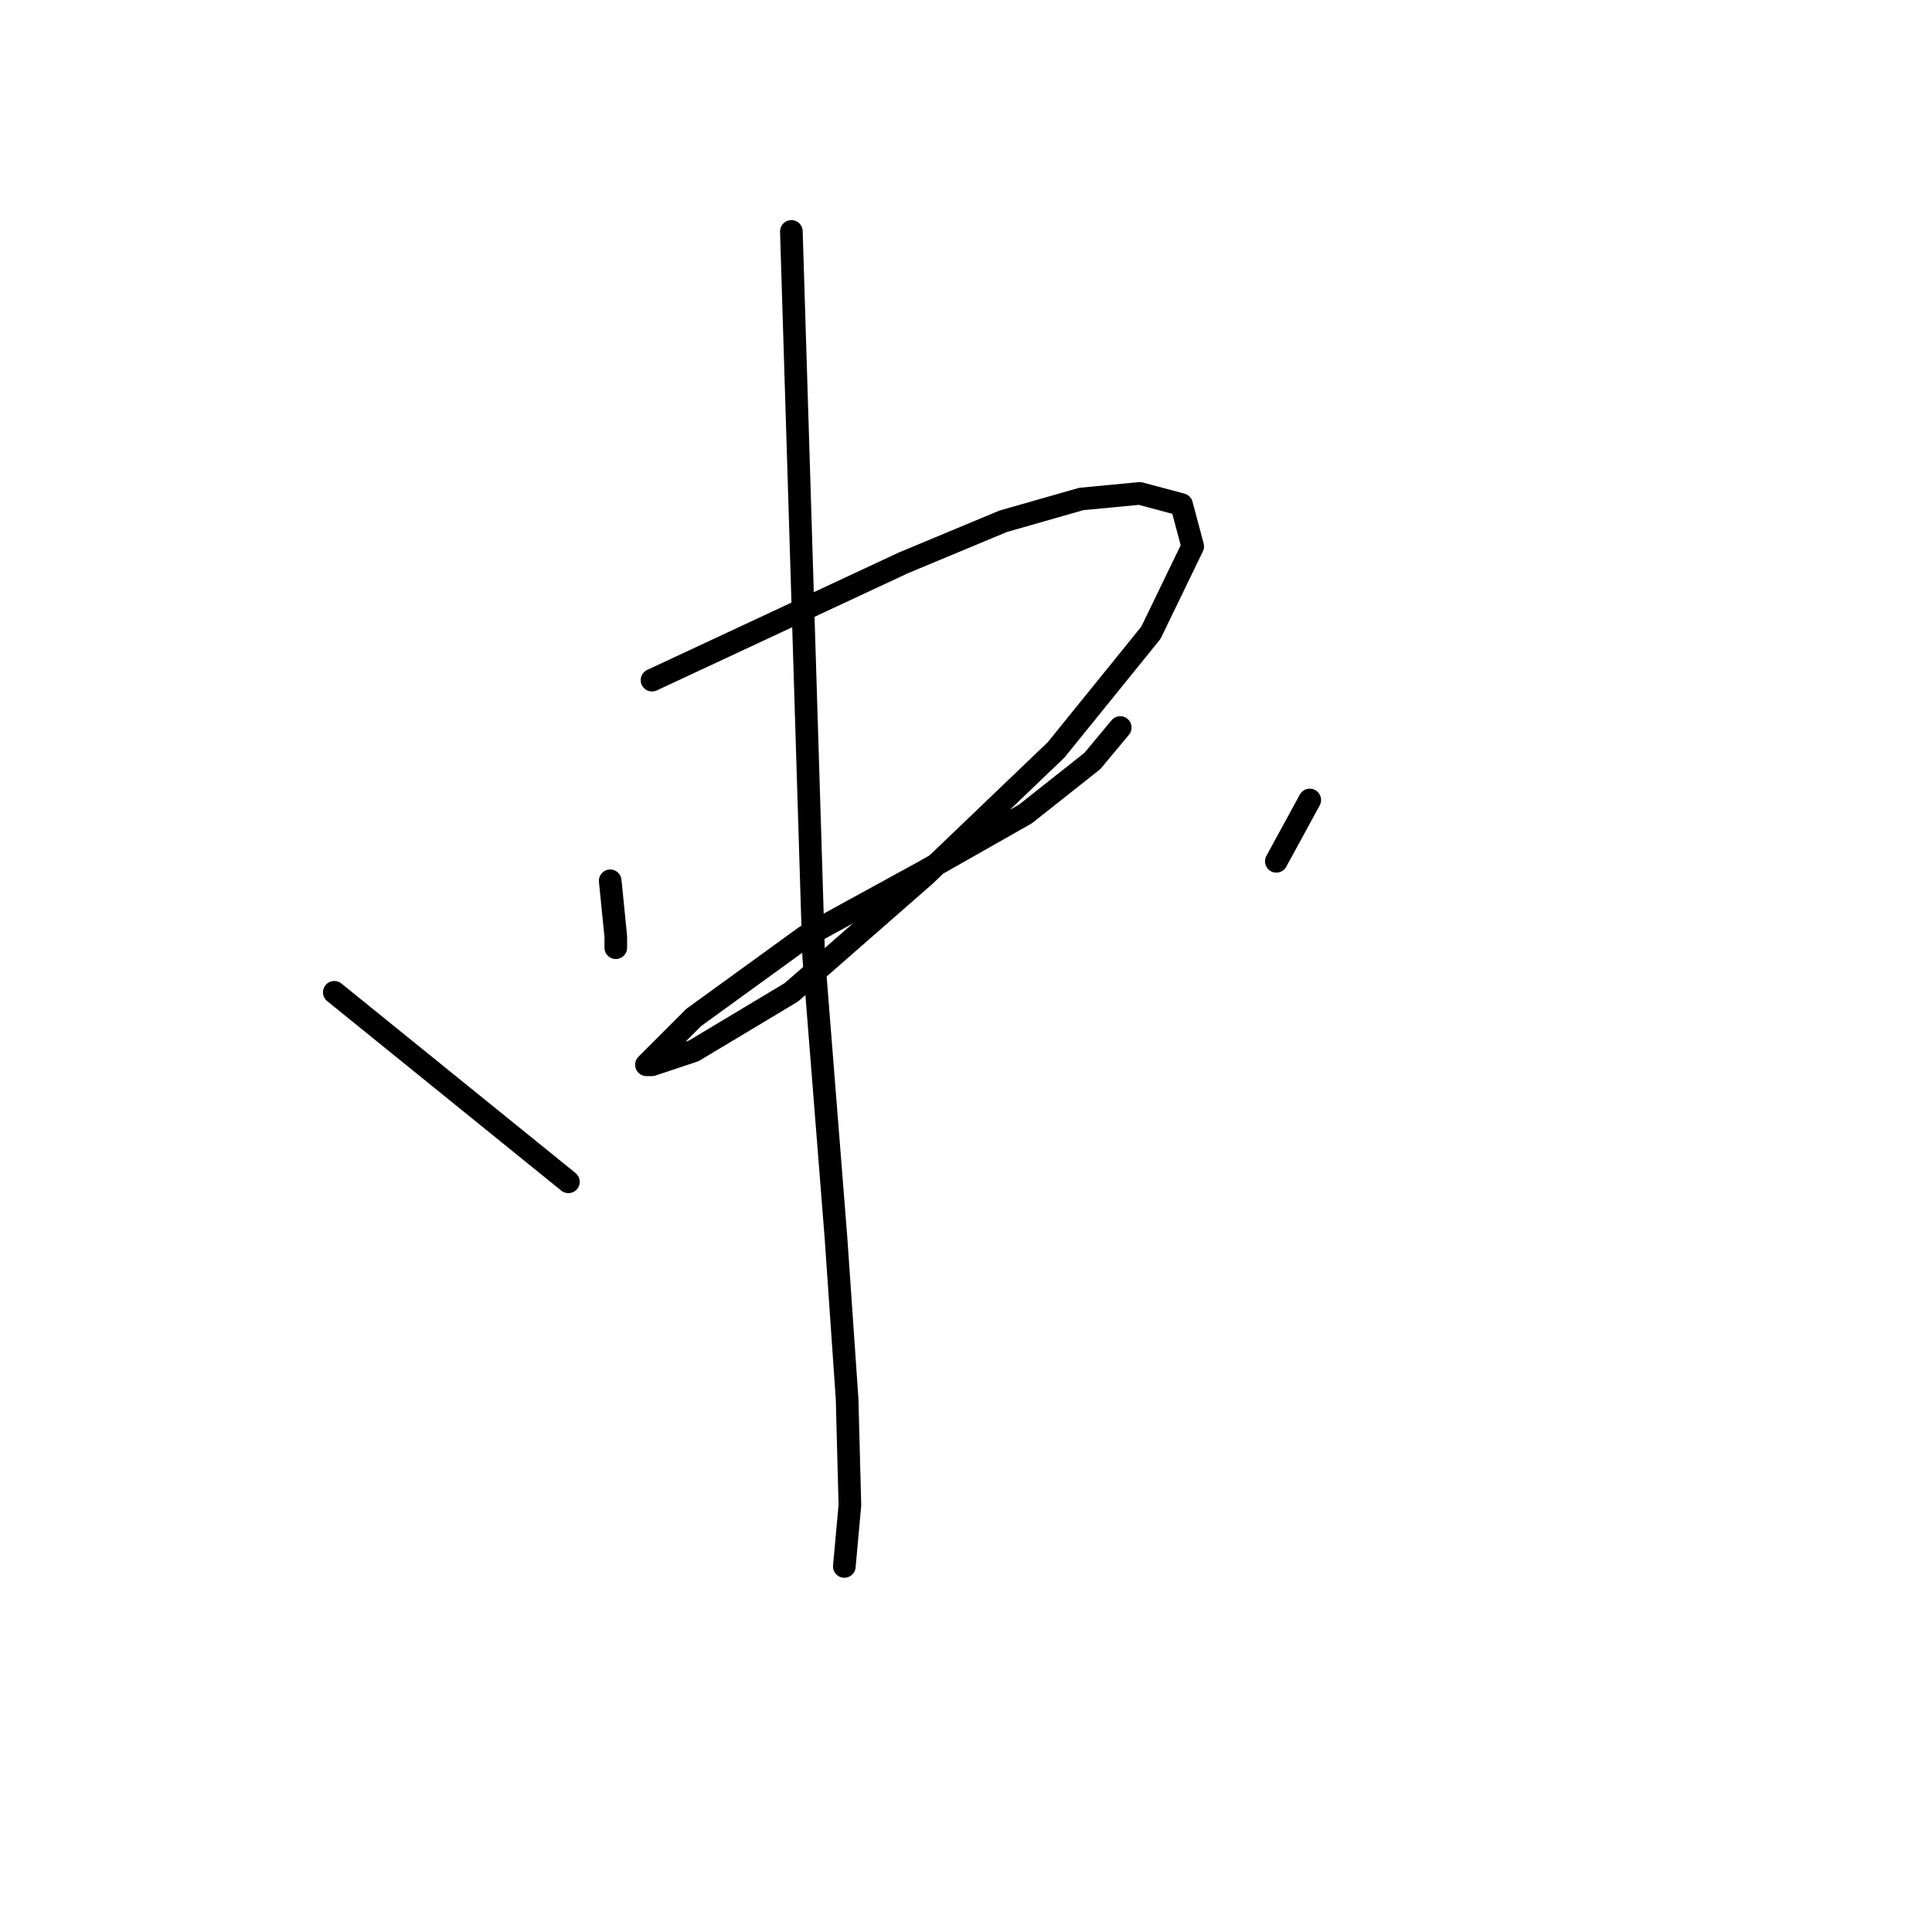 <?xml version="1.0" standalone="no"?>
    <svg width="256" height="256" xmlns="http://www.w3.org/2000/svg" version="1.1">
    <polyline stroke="black" stroke-width="3" stroke-linecap="round" fill="transparent" stroke-linejoin="round" points="80.856 116.713 81.226 120.406 81.595 124.099 81.595 125.576 81.595 125.576 " />
        <polyline stroke="black" stroke-width="3" stroke-linecap="round" fill="transparent" stroke-linejoin="round" points="86.396 90.123 103.014 82.368 119.633 74.613 132.928 69.073 143.268 66.119 151.024 65.38 156.563 66.857 158.04 72.397 152.501 83.845 139.945 99.356 122.587 115.974 104.861 131.485 91.935 139.24 86.396 141.087 85.657 141.087 91.935 134.809 106.707 124.099 122.218 115.605 135.882 107.85 144.745 100.833 148.438 96.401 148.438 96.401 " />
        <polyline stroke="black" stroke-width="3" stroke-linecap="round" fill="transparent" stroke-linejoin="round" points="104.861 30.666 106.338 78.675 107.815 126.684 110.77 163.984 112.247 185.403 112.616 199.437 111.878 207.561 111.878 207.561 " />
        <polyline stroke="black" stroke-width="3" stroke-linecap="round" fill="transparent" stroke-linejoin="round" points="44.296 131.485 59.806 144.041 75.317 156.598 75.317 156.598 " />
        <polyline stroke="black" stroke-width="3" stroke-linecap="round" fill="transparent" stroke-linejoin="round" points="173.551 106.003 171.335 110.066 169.119 114.128 169.119 114.128 " />
        </svg>